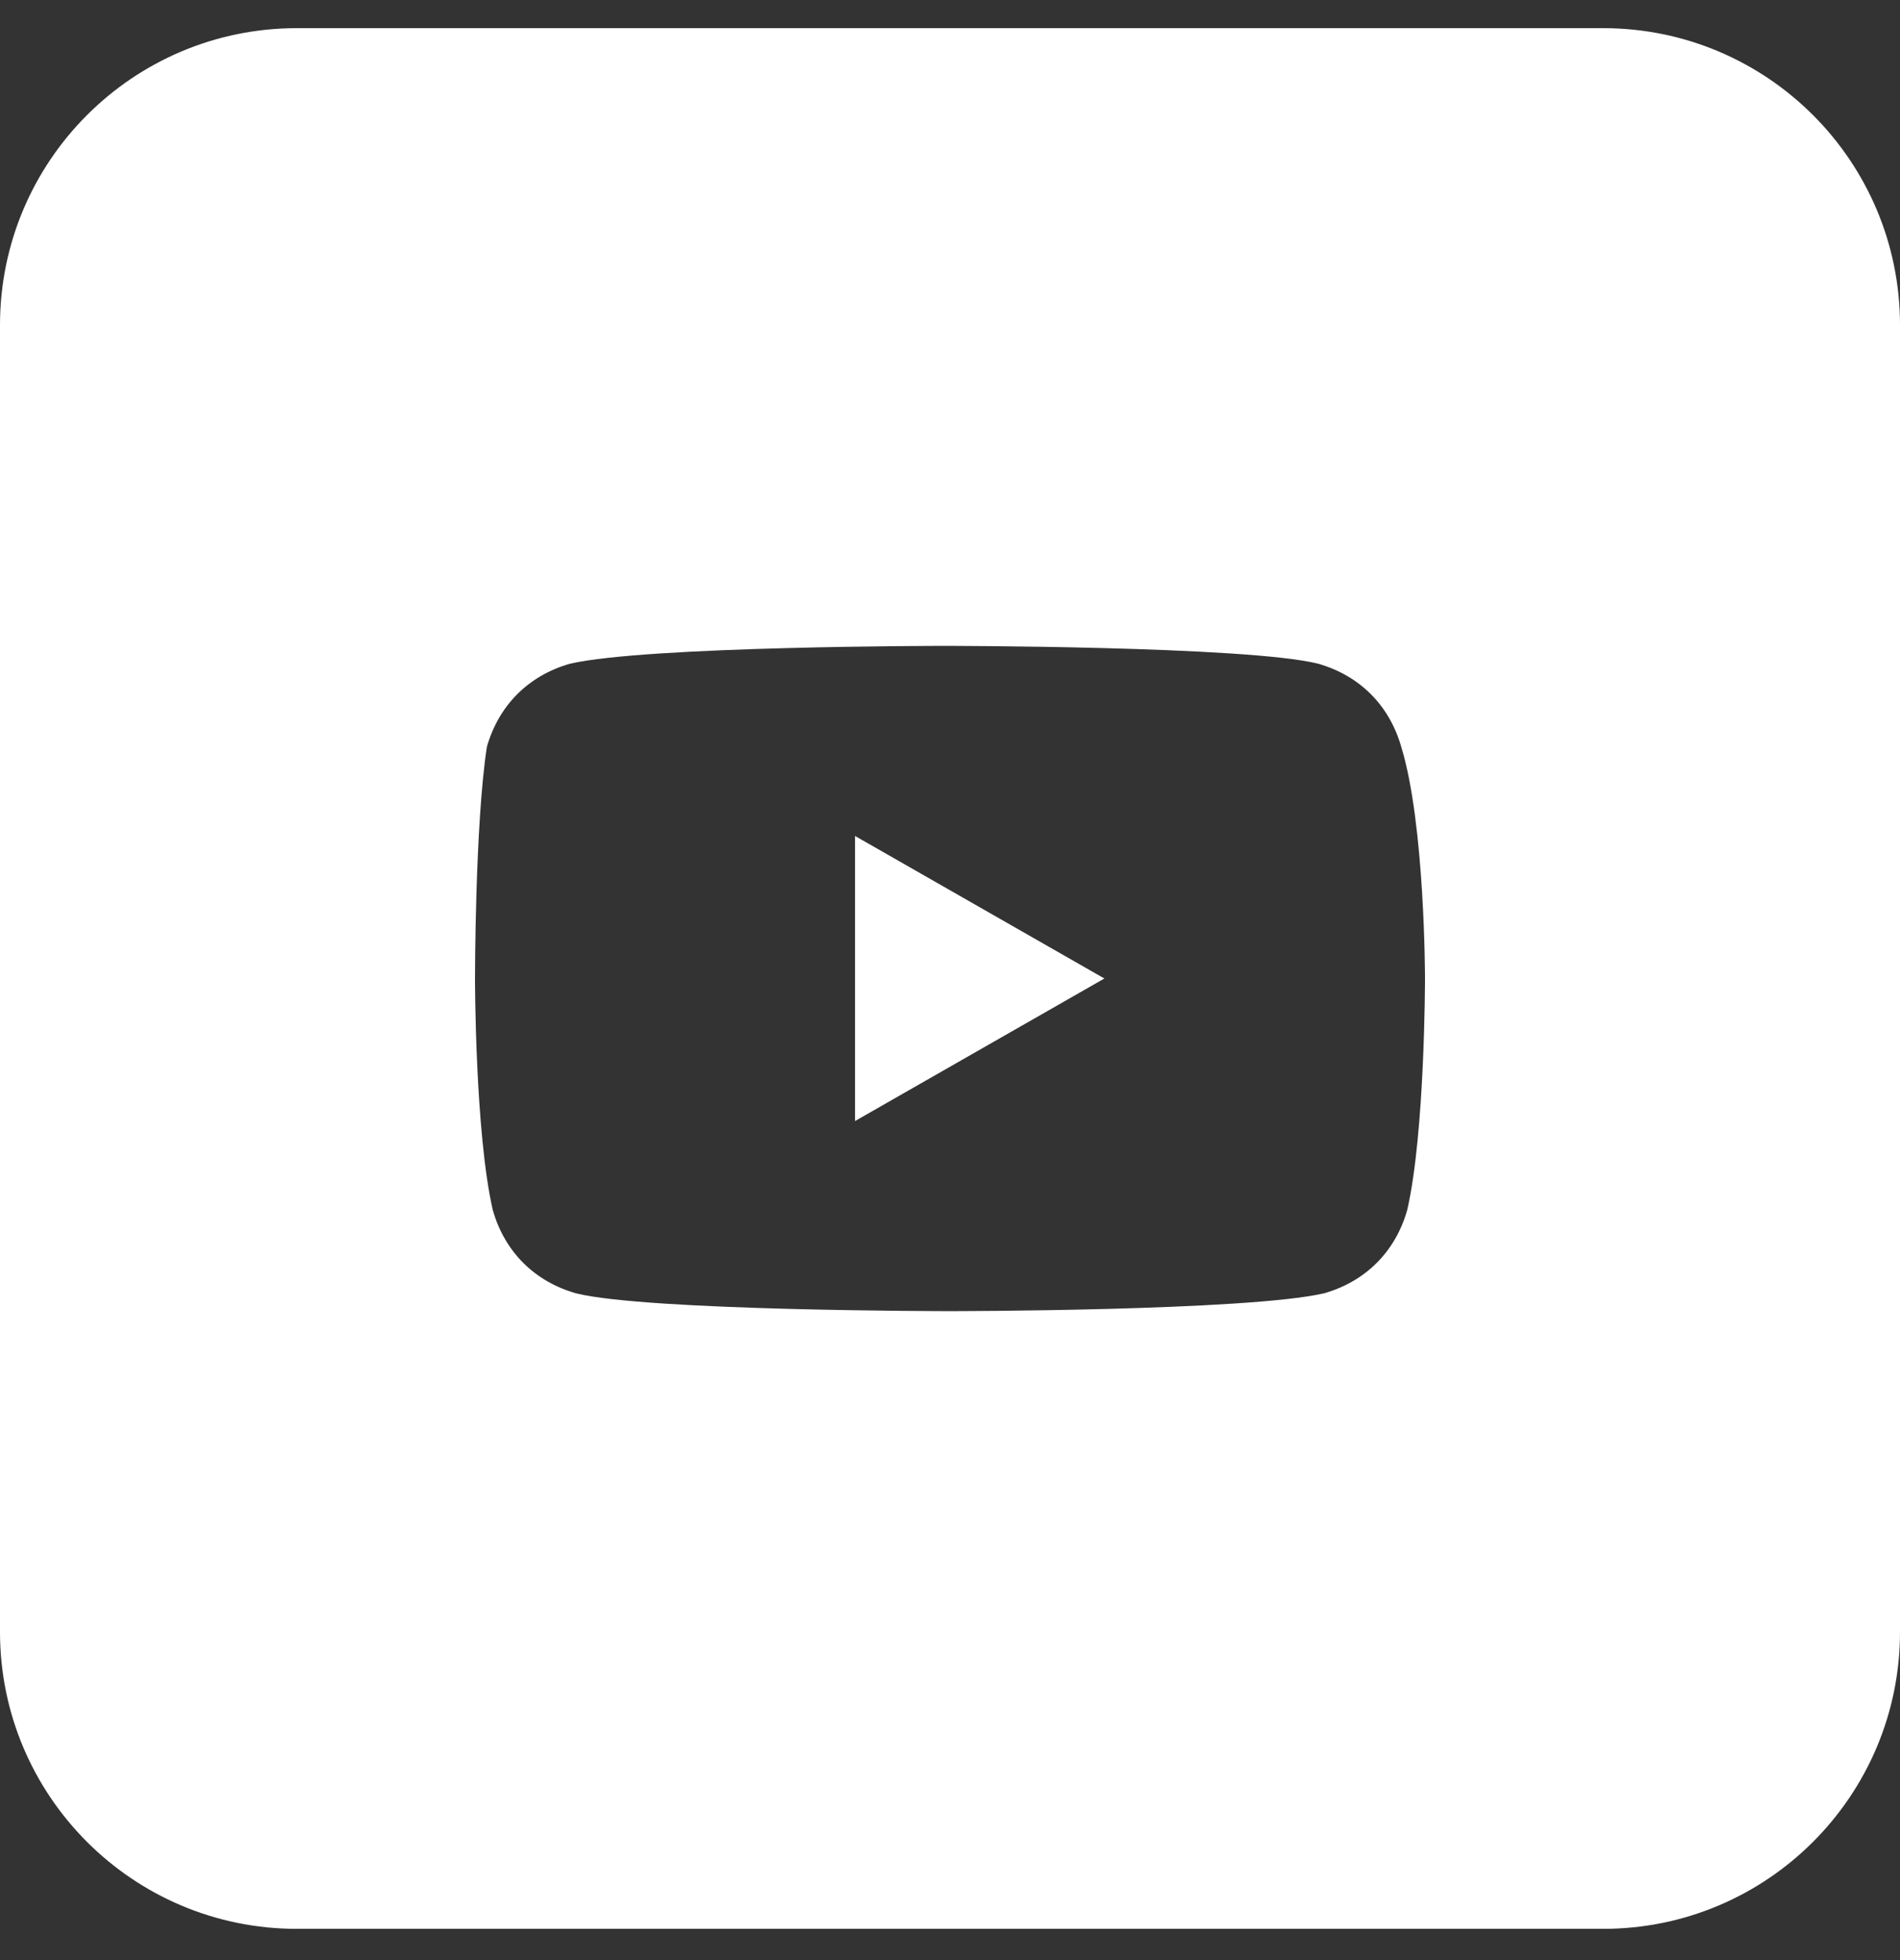 <svg width="32" height="33" viewBox="0 0 32 33" fill="none" xmlns="http://www.w3.org/2000/svg">
<rect x="0" y="0" width="32" height="33" fill="#333333" stroke="none"/>
<path d="M18.6 16.474L14.4 14.074V18.874L18.6 16.474Z" fill="white"/>
<path fill-rule="evenodd" clip-rule="evenodd" d="M0 5.474C0 2.712 2.239 0.474 5 0.474H27C29.761 0.474 32 2.712 32 5.474V27.474C32 30.235 29.761 32.474 27 32.474H5C2.239 32.474 0 30.235 0 27.474V5.474ZM22.2 11.174C22.9 11.374 23.4 11.874 23.6 12.574C24 13.874 24 16.474 24 16.474C24 16.474 24 19.074 23.7 20.374C23.5 21.074 23 21.574 22.3 21.774C21 22.074 16 22.074 16 22.074C16 22.074 10.9 22.074 9.7 21.774C9 21.574 8.5 21.074 8.3 20.374C8 19.074 8 16.474 8 16.474C8 16.474 8 13.874 8.2 12.574C8.4 11.874 8.9 11.374 9.6 11.174C10.9 10.874 15.9 10.874 15.9 10.874C15.9 10.874 21 10.874 22.2 11.174Z" fill="white"/>
</svg>
